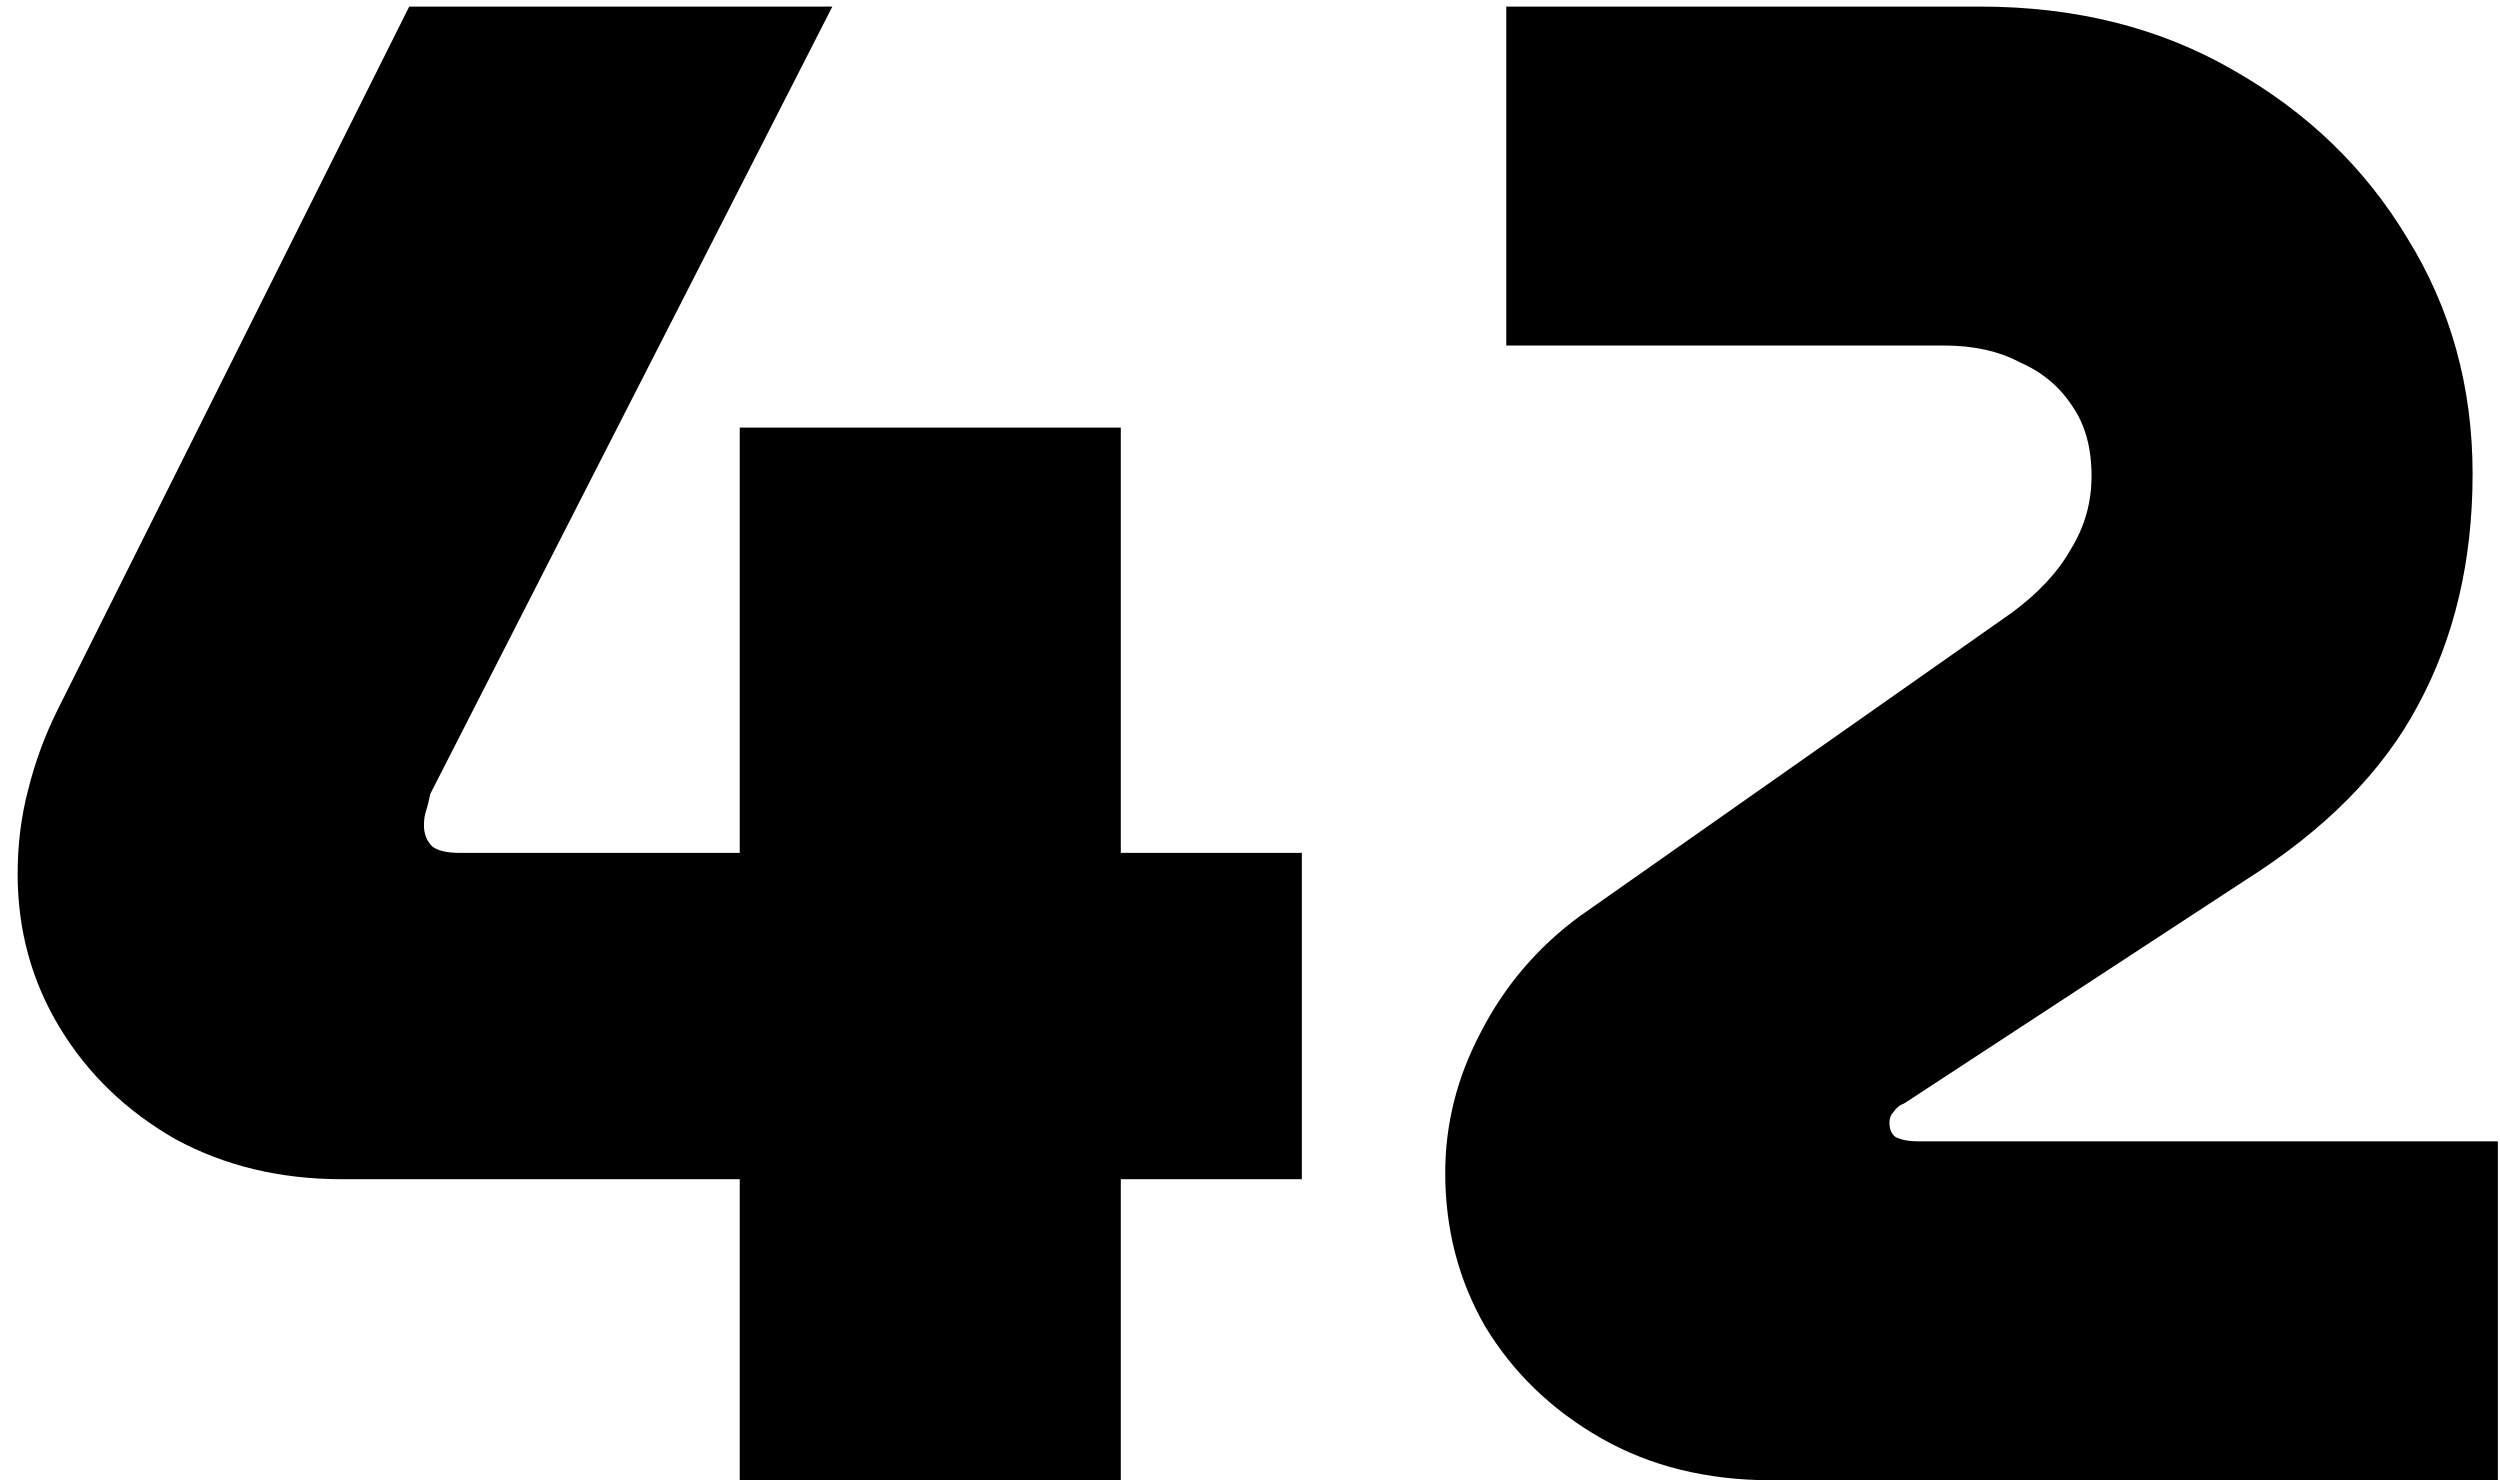 <svg width="76" height="45" viewBox="0 0 76 45" fill="currentColor" xmlns="http://www.w3.org/2000/svg">
<path d="M22.488 45V35.848H10.392C8.515 35.848 6.829 35.443 5.336 34.632C3.843 33.779 2.669 32.648 1.816 31.24C0.963 29.832 0.536 28.275 0.536 26.568C0.536 25.672 0.643 24.819 0.856 24.008C1.069 23.155 1.368 22.344 1.752 21.576L12.44 0.2H25.304L13.08 24.136C13.037 24.349 12.995 24.52 12.952 24.648C12.909 24.776 12.888 24.925 12.888 25.096C12.888 25.352 12.973 25.565 13.144 25.736C13.315 25.864 13.592 25.928 13.976 25.928H22.488V13H34.072V25.928H39.576V35.848H34.072V45H22.488ZM53.855 45C51.892 45 50.164 44.573 48.671 43.72C47.178 42.867 46.004 41.736 45.151 40.328C44.34 38.92 43.935 37.363 43.935 35.656C43.935 34.163 44.298 32.733 45.023 31.368C45.748 29.96 46.751 28.787 48.031 27.848L61.151 18.632C61.962 18.035 62.559 17.395 62.943 16.712C63.37 16.029 63.583 15.283 63.583 14.472C63.583 13.619 63.391 12.915 63.007 12.36C62.623 11.763 62.09 11.315 61.407 11.016C60.767 10.675 59.999 10.504 59.103 10.504H45.791V0.2H60.191C63.092 0.2 65.652 0.84 67.871 2.12C70.132 3.4 71.903 5.107 73.183 7.24C74.506 9.373 75.167 11.763 75.167 14.408C75.167 17.053 74.612 19.4 73.503 21.448C72.436 23.453 70.687 25.224 68.255 26.76L57.887 33.544C57.759 33.587 57.652 33.672 57.567 33.8C57.482 33.885 57.439 33.992 57.439 34.12C57.439 34.333 57.503 34.483 57.631 34.568C57.802 34.653 58.015 34.696 58.271 34.696H75.935V45H53.855Z" fill="currentColor"/>
</svg>
